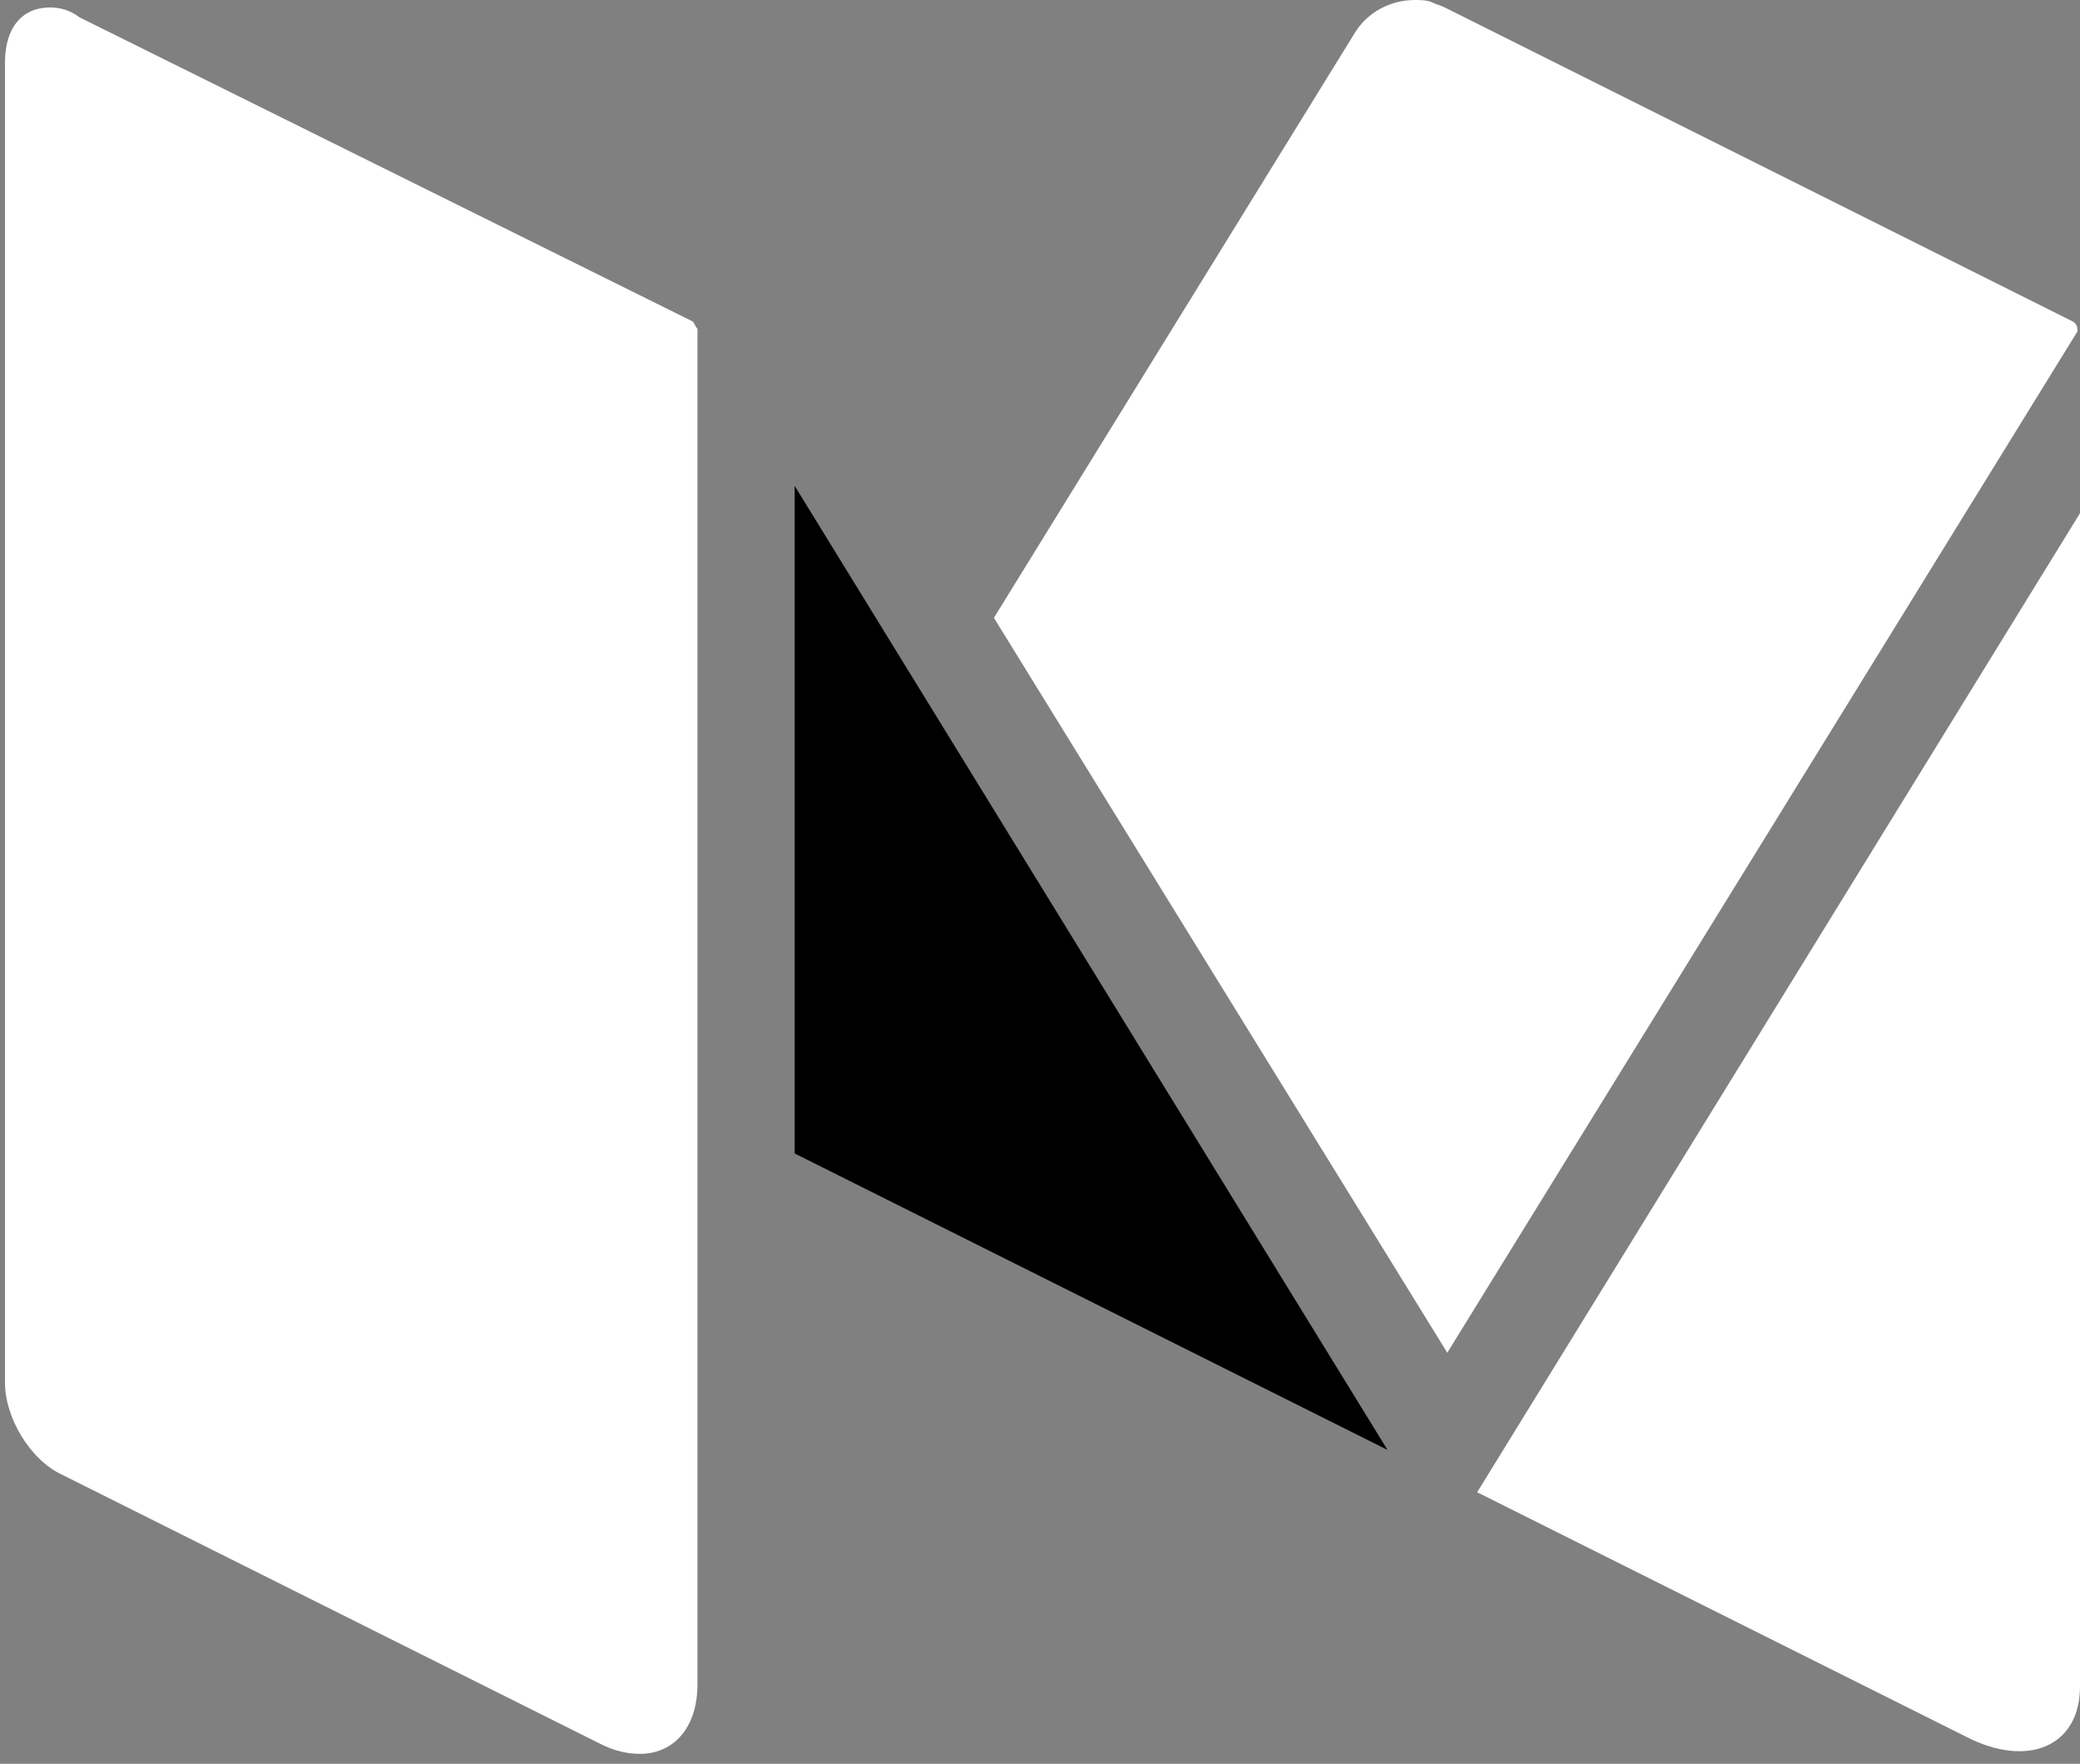 <?xml version="1.0" encoding="utf-8"?>
<!-- Generator: Adobe Illustrator 19.0.0, SVG Export Plug-In . SVG Version: 6.00 Build 0)  -->
<svg version="1.1" id="Layer_1" xmlns="http://www.w3.org/2000/svg" xmlns:xlink="http://www.w3.org/1999/xlink" x="0px" y="0px"
	 viewBox="0 0 83.5 70.8" style="enable-background:new 0 0 83.5 70.8;" xml:space="preserve">
<rect x="0" y="0" width="83.5" height="70.8" fill="#808080" stroke="none"/>
<style type="text/css">
	.st0{clip-path:url(#XMLID_88_);}
	.color{fill:#fff;}
	.st2{clip-path:url(#XMLID_89_);}
</style>
<g id="XMLID_78_">
	<defs>
		<rect id="XMLID_70_" x="0.2" width="83.3" height="70.5"/>
	</defs>
	<clipPath id="XMLID_88_">
		<use xlink:href="#XMLID_70_"  style="overflow:visible;"/>
	</clipPath>
	<path id="XMLID_71_" class="st0 color" d="M83.2,12.9C83.2,12.9,83.2,12.9,83.2,12.9L83.2,12.9L58,0.3c-0.2-0.1-0.3-0.1-0.5-0.2
		C57.3,0,57,0,56.8,0c-1,0-1.9,0.5-2.4,1.3L39.9,24.8l18.2,29.5l25.3-41C83.4,13.2,83.4,13,83.2,12.9"/>
</g>
<polygon id="XMLID_57_" class="st1" points="31.9,19.5 31.9,46.3 55.7,58.2 "/>
<g id="XMLID_73_">
	<defs>
		<rect id="XMLID_2_" x="0.2" width="83.3" height="70.5"/>
	</defs>
	<clipPath id="XMLID_89_">
		<use xlink:href="#XMLID_2_"  style="overflow:visible;"/>
	</clipPath>
	<path id="XMLID_55_" class="st2 color" d="M59.3,59.9l19.6,9.8c2.5,1.3,4.6,0.4,4.6-2V20.6L59.3,59.9z"/>
	<path id="XMLID_54_" class="st2 color" d="M27.8,12.9L3.2,0.7C2.8,0.4,2.4,0.3,2,0.3c-1.1,0-1.8,0.8-1.8,2.2v53c0,1.4,1,3.1,2.3,3.7
		l21.6,10.8c0.6,0.3,1.1,0.4,1.6,0.4c1.3,0,2.3-1,2.3-2.8V13.2C27.9,13.1,27.9,13,27.8,12.9"/>
</g>
</svg>
